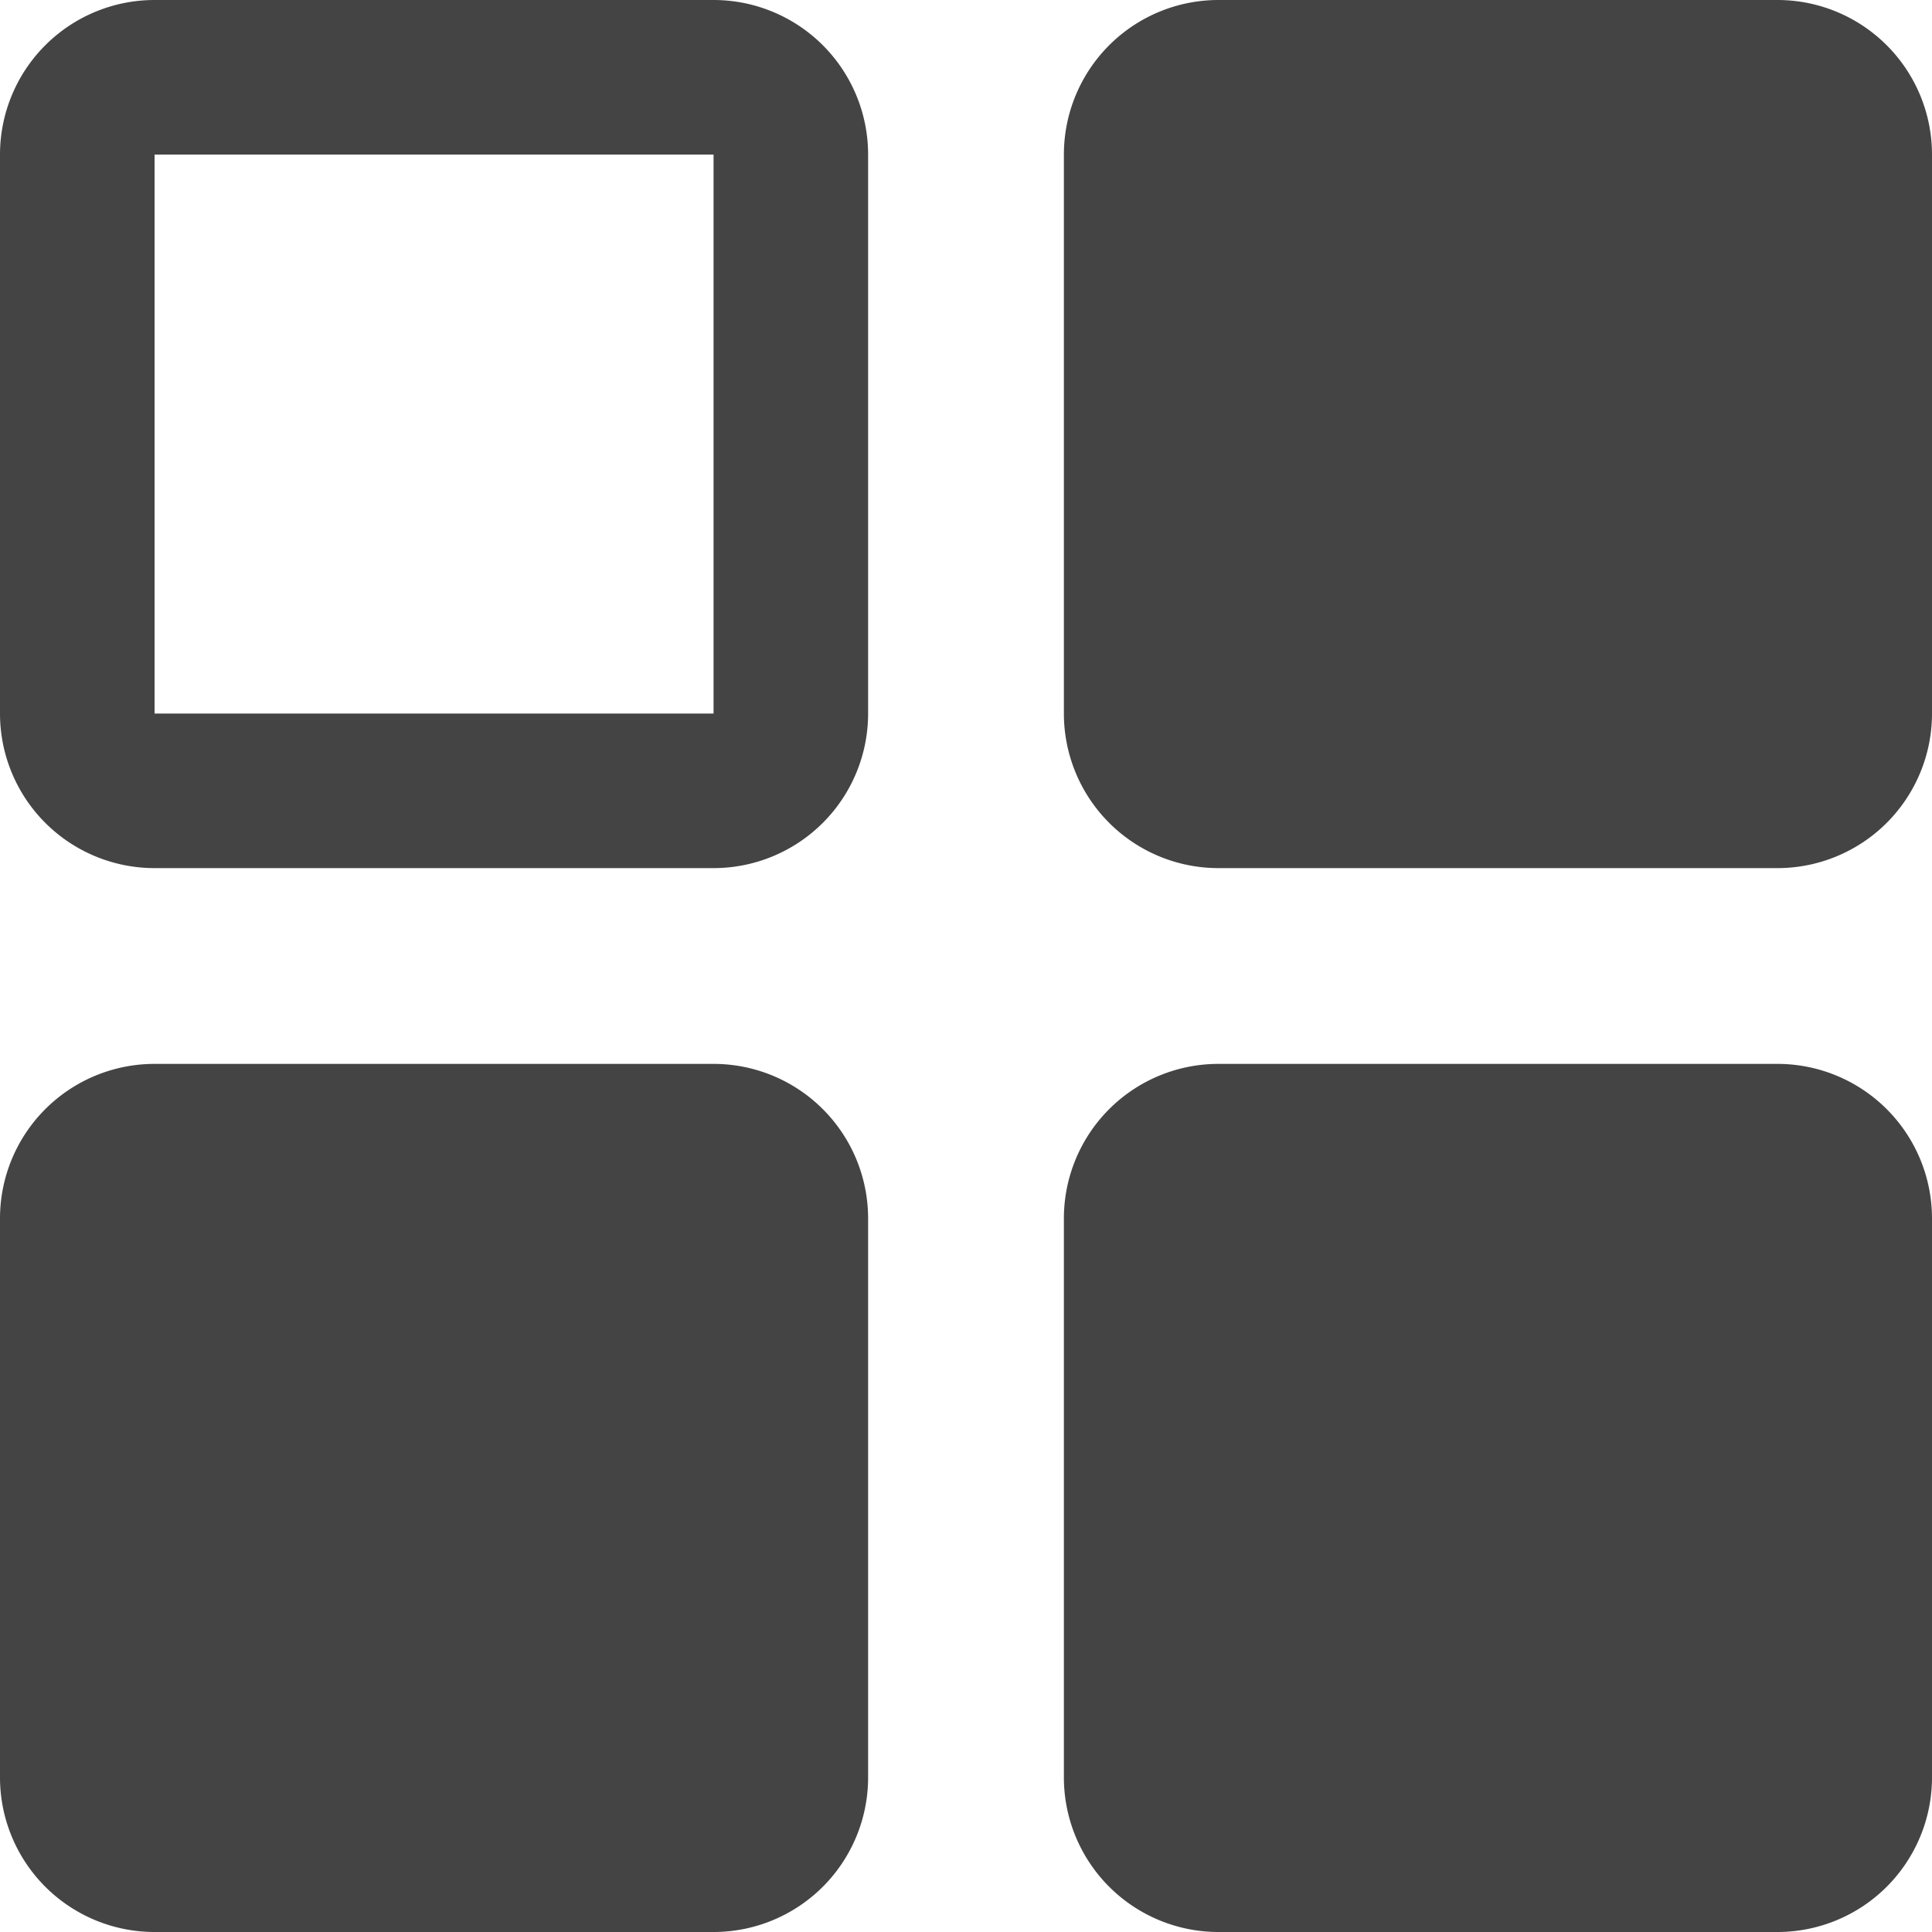 <svg xmlns="http://www.w3.org/2000/svg" viewBox="0 0 75 75"><defs><style>.cls-1{fill:#444;}</style></defs><title>software</title><g id="Layer_2" data-name="Layer 2"><g id="Layer_1-2" data-name="Layer 1"><path class="cls-1" d="M27.7,0H6A6,6,0,0,0,0,6V27.7a6,6,0,0,0,6,6H27.7a6,6,0,0,0,6-6V6a6,6,0,0,0-6-6Zm0,27.7H6V6H27.7Z"/><path class="cls-1" d="M69,0H47.3a6,6,0,0,0-6,6V27.7a6,6,0,0,0,6,6H69a6,6,0,0,0,6-6V6A6,6,0,0,0,69,0Z"/><path class="cls-1" d="M27.7,41.3H6a6,6,0,0,0-6,6V69a6,6,0,0,0,6,6H27.7a6,6,0,0,0,6-6V47.3A6,6,0,0,0,27.7,41.3Z"/><path class="cls-1" d="M69,41.3H47.3a6,6,0,0,0-6,6V69a6,6,0,0,0,6,6H69a6,6,0,0,0,6-6V47.3A6,6,0,0,0,69,41.3Z"/></g></g></svg>